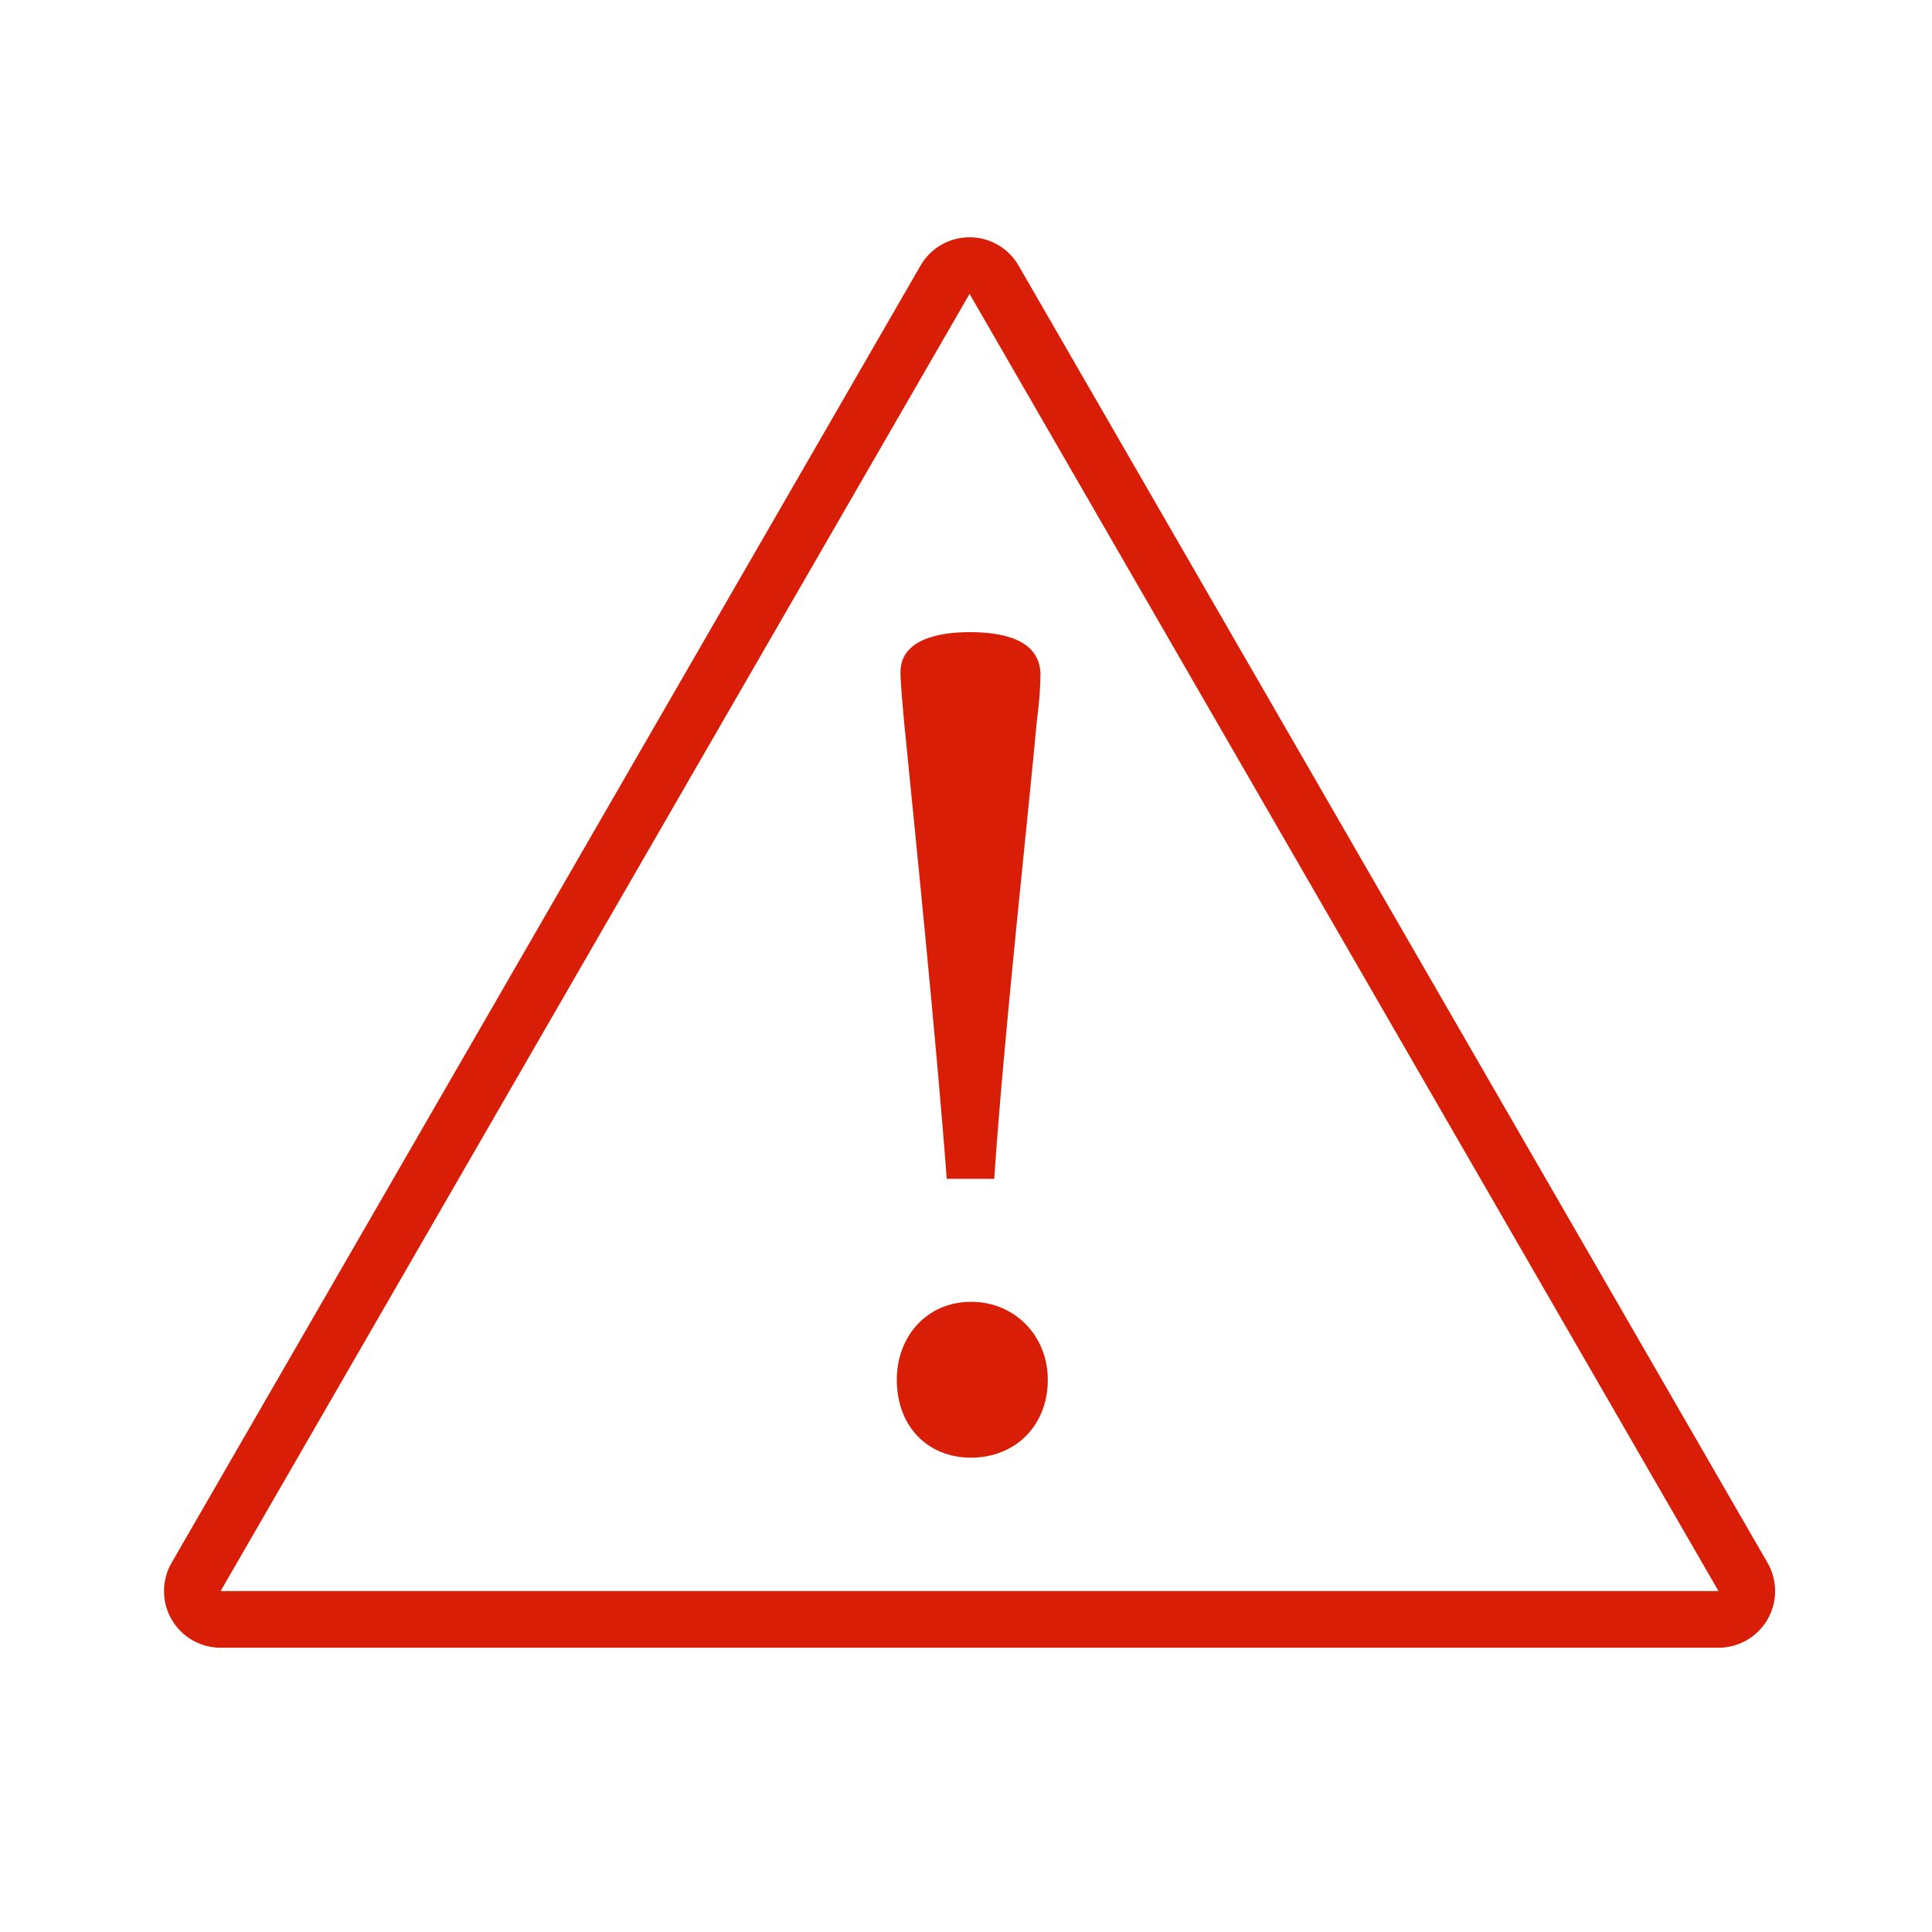 <?xml version="1.0" standalone="no"?><!DOCTYPE svg PUBLIC "-//W3C//DTD SVG 1.1//EN" "http://www.w3.org/Graphics/SVG/1.1/DTD/svg11.dtd"><svg t="1670860029746" class="icon" viewBox="0 0 1024 1024" version="1.1" xmlns="http://www.w3.org/2000/svg" p-id="1344" width="48" height="48" xmlns:xlink="http://www.w3.org/1999/xlink"><path d="M514.7 772.59c-23.23 0-39.37-16.78-39.37-41.3 0-23.23 16.13-41.3 39.37-41.3 23.23 0 40.66 18.07 40.66 41.3 0 24.52-17.43 41.3-40.66 41.3z m-0.64-437.54c17.42 0 36.78 3.87 37.43 21.94 0 6.45-0.65 15.49-1.94 25.17-4.52 49.69-17.42 165.85-22.59 242.65H501.8c-5.81-76.8-17.42-189.73-22.59-242-0.65-8.39-1.94-20.01-1.94-26.46 0-16.78 18.72-21.3 36.79-21.3z" p-id="1345" fill="#d81e06"></path><path d="M513.89 155.77l396.96 687.55H116.93l396.96-687.55m0-30c-10.72 0-20.62 5.72-25.98 15L90.95 828.32a30.002 30.002 0 0 0 25.98 45h793.92a30.002 30.002 0 0 0 25.98-45L539.87 140.77c-5.36-9.28-15.26-15-25.98-15z" fill="#d81e06" p-id="1346"></path></svg>